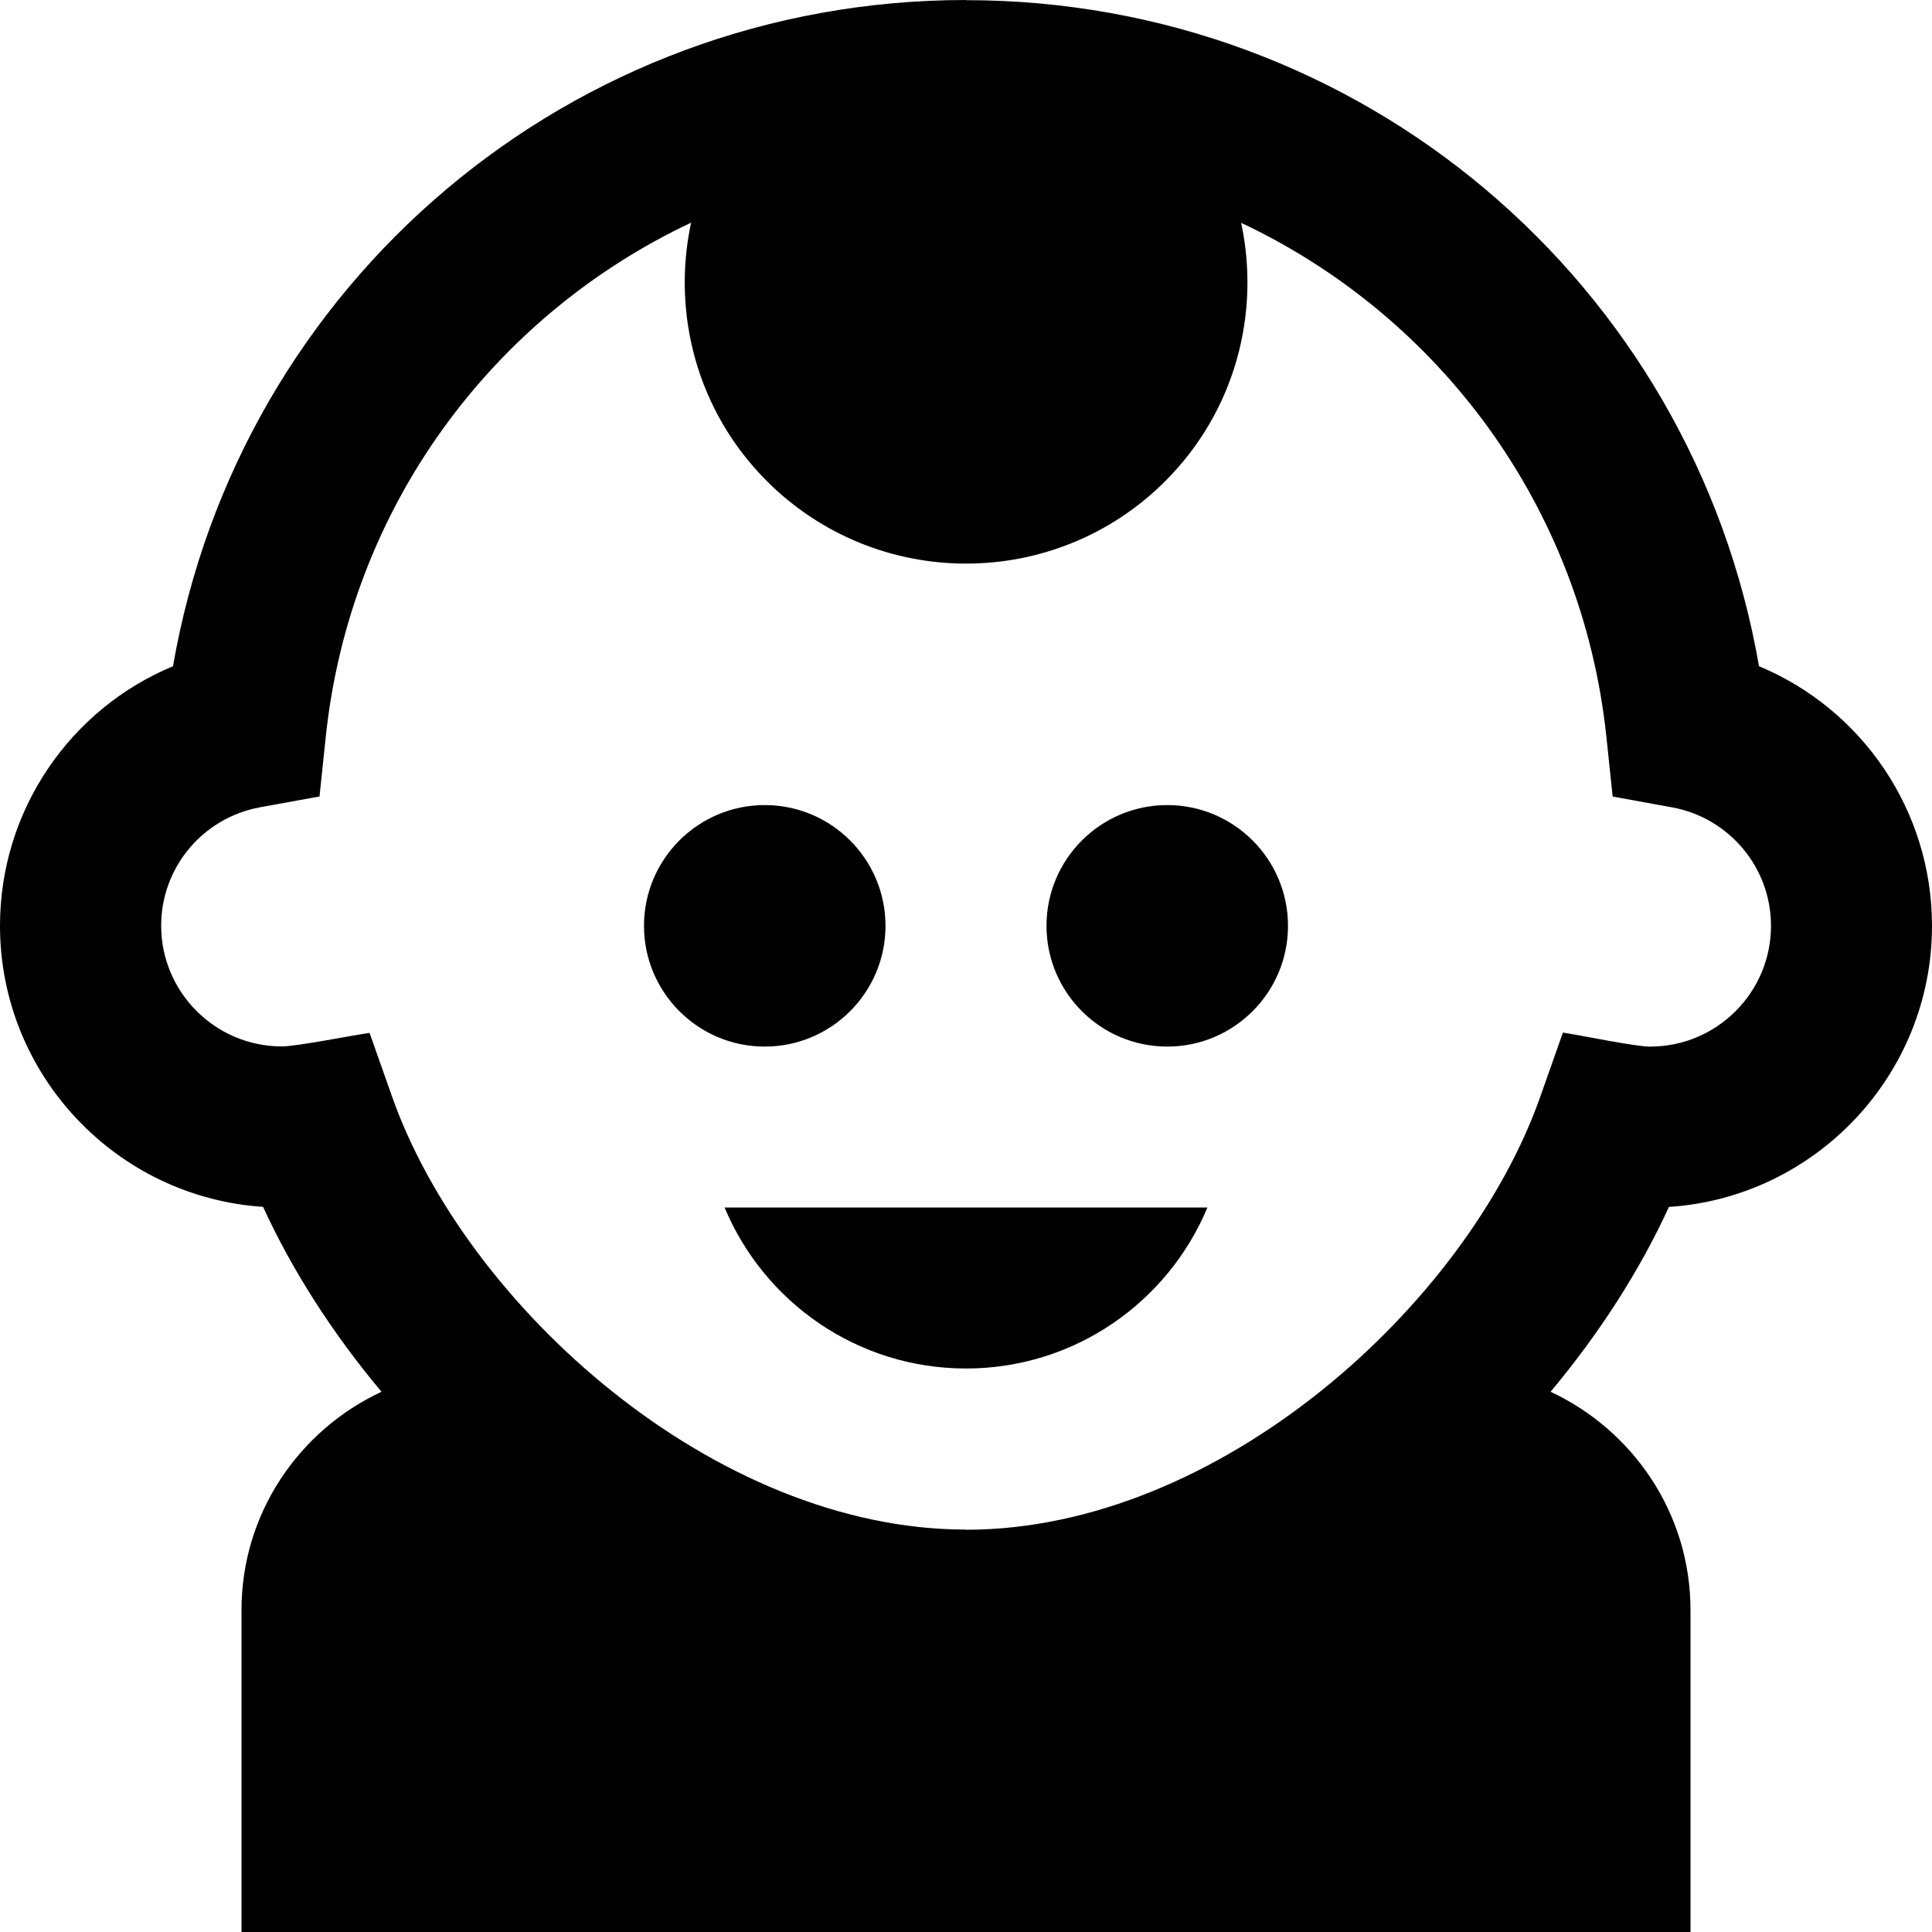 <svg id="Layer_1" viewBox="0 0 24 24" xmlns="http://www.w3.org/2000/svg" data-name="Layer 1"><path d="m14.999 15c-.49 1.174-1.648 2-2.999 2s-2.509-.826-2.999-2zm5.733-.007c-.362.79-.863 1.57-1.47 2.296 1.023.478 1.738 1.51 1.738 2.712v4h-18v-4c0-1.202.715-2.234 1.739-2.712-.608-.726-1.109-1.507-1.471-2.297-1.822-.12-3.268-1.64-3.268-3.492 0-1.433.869-2.691 2.149-3.224.825-4.764 4.947-8.276 9.851-8.276v.002c4.904 0 9.026 3.512 9.851 8.274 1.28.533 2.149 1.792 2.149 3.225 0 1.851-1.446 3.372-3.268 3.492zm-.232-1.992c.827 0 1.5-.673 1.5-1.5 0-.723-.518-1.342-1.23-1.472l-.737-.134-.078-.744c-.303-2.863-2.083-5.227-4.537-6.383.24 1.121-.071 2.337-.942 3.208-1.367 1.367-3.583 1.367-4.95 0-.872-.872-1.182-2.088-.941-3.21-2.454 1.156-4.235 3.52-4.538 6.384l-.078.744-.737.134c-.713.13-1.23.748-1.23 1.471 0 .827.673 1.5 1.5 1.5.184 0 .896-.142 1.089-.168l.28.793c.917 2.596 4.001 5.377 7.131 5.377v.002c3.13 0 6.215-2.78 7.131-5.377l.282-.799c.192.028.904.176 1.087.175zm-11-3c-.828 0-1.5.672-1.5 1.5s.672 1.5 1.5 1.5 1.5-.672 1.5-1.5-.672-1.5-1.5-1.5zm5 0c-.828 0-1.5.672-1.5 1.5s.672 1.5 1.5 1.5 1.5-.672 1.5-1.5-.672-1.5-1.5-1.5z"/></svg>